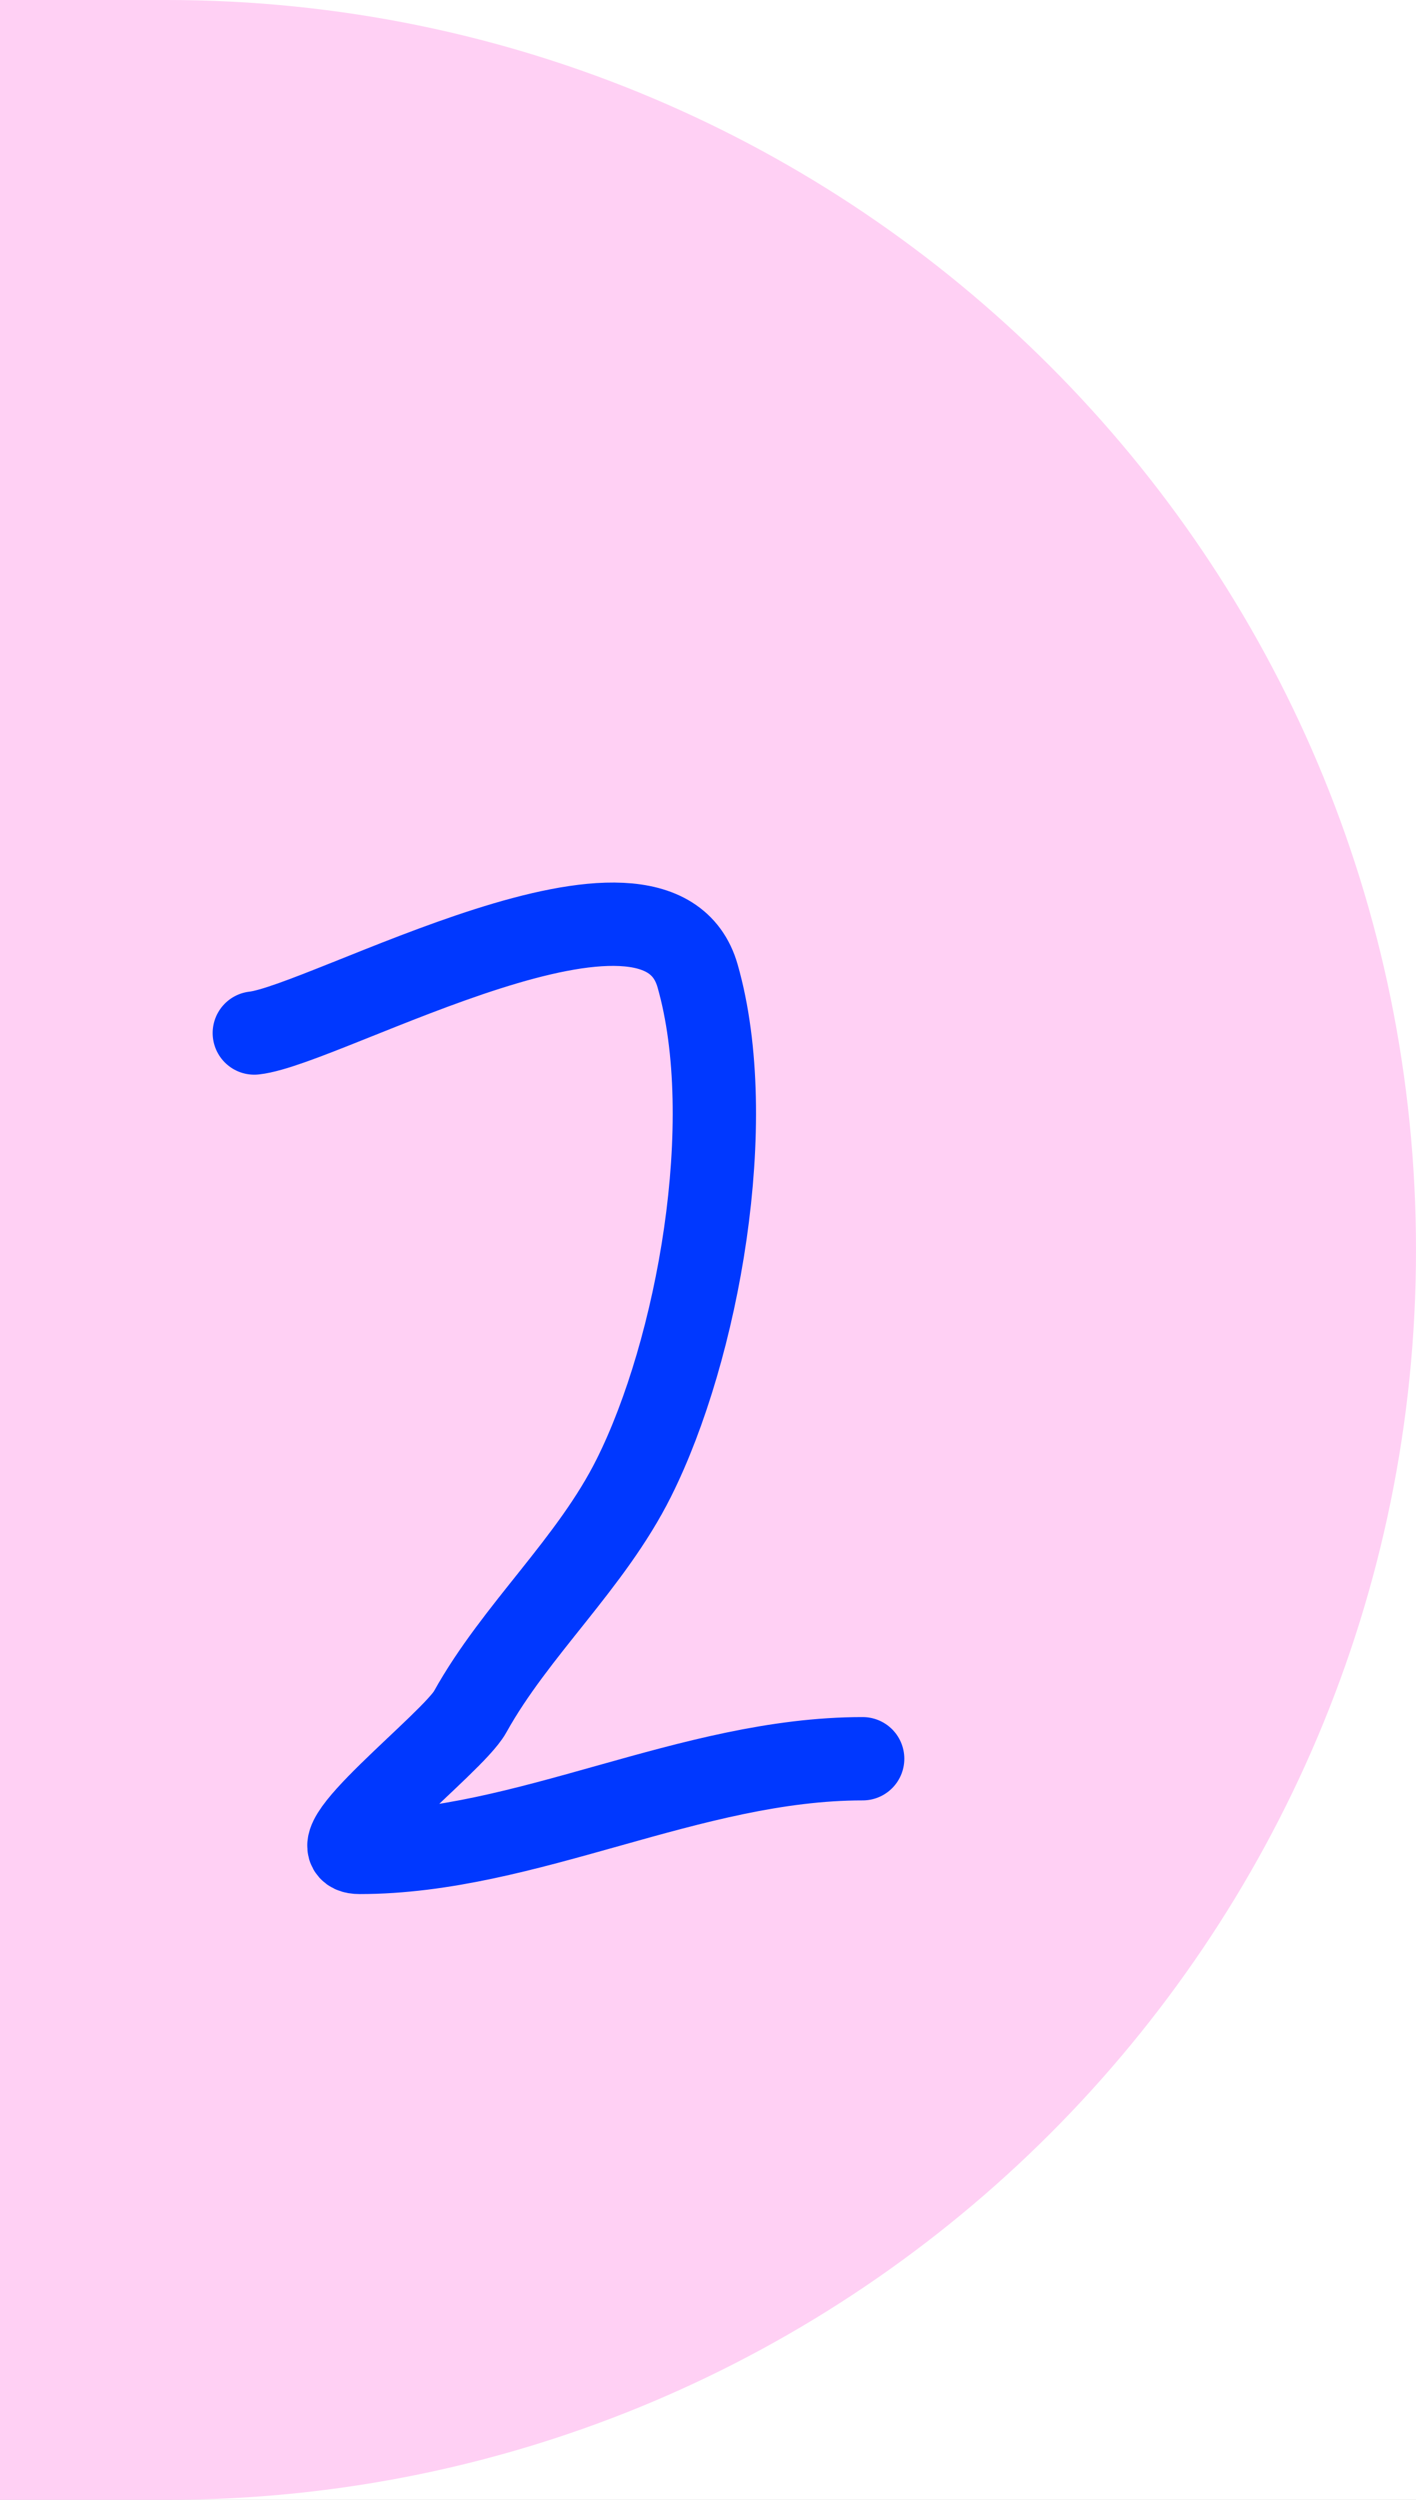 <svg width="17" height="30" viewBox="0 0 17 30" fill="none" xmlns="http://www.w3.org/2000/svg">
<rect width="17" height="30" fill="#1E1E1E"/>
<g clip-path="url(#clip0_0_1)">
<rect width="390" height="844" transform="translate(-29 -473)" fill="white"/>
<g filter="url(#filter0_d_0_1)">
<rect y="-30" width="333" height="91" fill="white"/>
</g>
<path d="M0 0H2C10.284 0 17 6.716 17 15V15C17 23.284 10.284 30 2 30H0V0Z" fill="#FFA3EB" fill-opacity="0.5"/>
<path d="M3.053 12.397C3.907 12.303 7.893 10.025 8.375 11.711C8.875 13.462 8.378 16.2 7.61 17.735C7.096 18.764 6.192 19.558 5.644 20.544C5.432 20.925 3.712 22.23 4.317 22.23C6.321 22.23 8.285 21.106 10.357 21.106" stroke="#0038FF" stroke-linecap="round"/>
</g>
<defs>
<filter id="filter0_d_0_1" x="-21" y="-50" width="375" height="133" filterUnits="userSpaceOnUse" color-interpolation-filters="sRGB">
<feFlood flood-opacity="0" result="BackgroundImageFix"/>
<feColorMatrix in="SourceAlpha" type="matrix" values="0 0 0 0 0 0 0 0 0 0 0 0 0 0 0 0 0 0 127 0" result="hardAlpha"/>
<feOffset dy="1"/>
<feGaussianBlur stdDeviation="10.5"/>
<feComposite in2="hardAlpha" operator="out"/>
<feColorMatrix type="matrix" values="0 0 0 0 0 0 0 0 0 0.22 0 0 0 0 1 0 0 0 0.09 0"/>
<feBlend mode="normal" in2="BackgroundImageFix" result="effect1_dropShadow_0_1"/>
<feBlend mode="normal" in="SourceGraphic" in2="effect1_dropShadow_0_1" result="shape"/>
</filter>
<clipPath id="clip0_0_1">
<rect width="390" height="844" fill="white" transform="translate(-29 -473)"/>
</clipPath>
</defs>
</svg>
